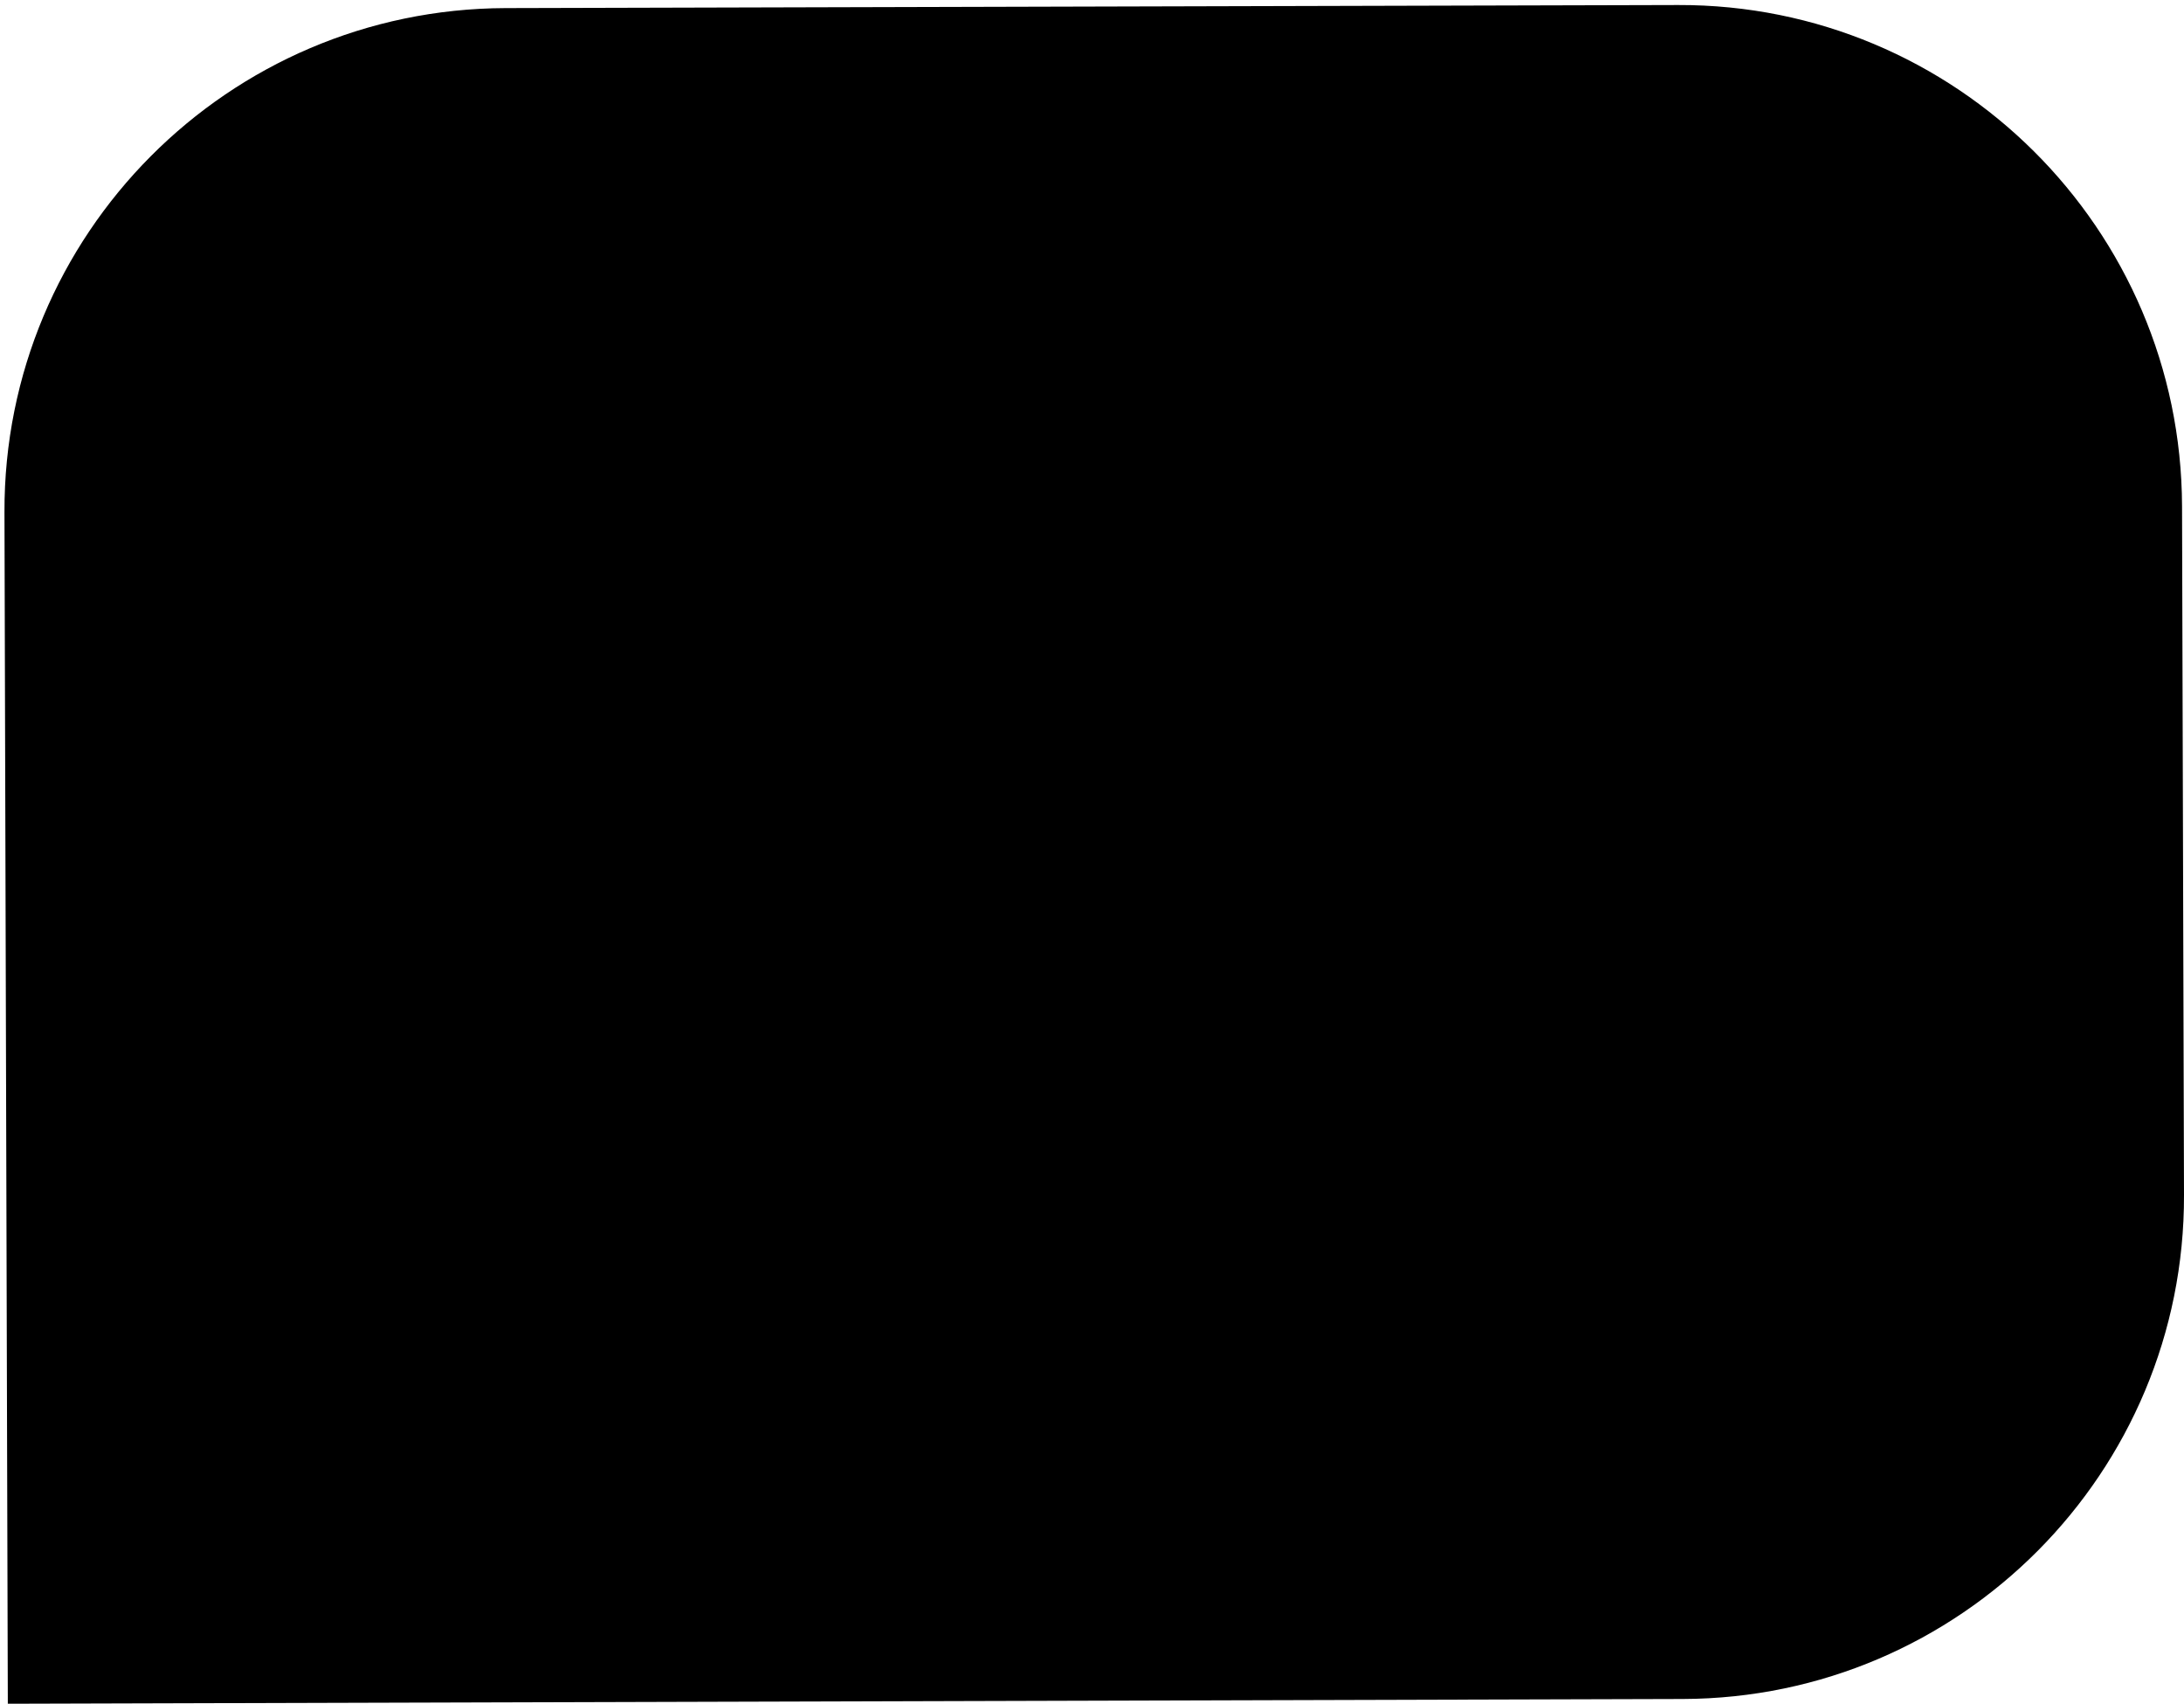 <?xml version="1.0" encoding="utf-8"?>
<!-- Generator: Adobe Illustrator 22.1.0, SVG Export Plug-In . SVG Version: 6.00 Build 0)  -->
<svg version="1.1" id="Layer_1" xmlns="http://www.w3.org/2000/svg" xmlns:xlink="http://www.w3.org/1999/xlink" x="0px" y="0px"
	 viewBox="0 0 782.3 610.1" style="enable-background:new 0 0 782.3 610.1;" xml:space="preserve">
<path d="M601.1,1.8c99.4-0.3,180.2,80.1,180.5,179.5l0.7,246.6c0.3,99.4-80.1,180.2-179.5,180.5l-600,1.7L1.6,183.4
	C1.3,84,81.7,3.2,181.1,2.9L601.1,1.8z"/>
</svg>
